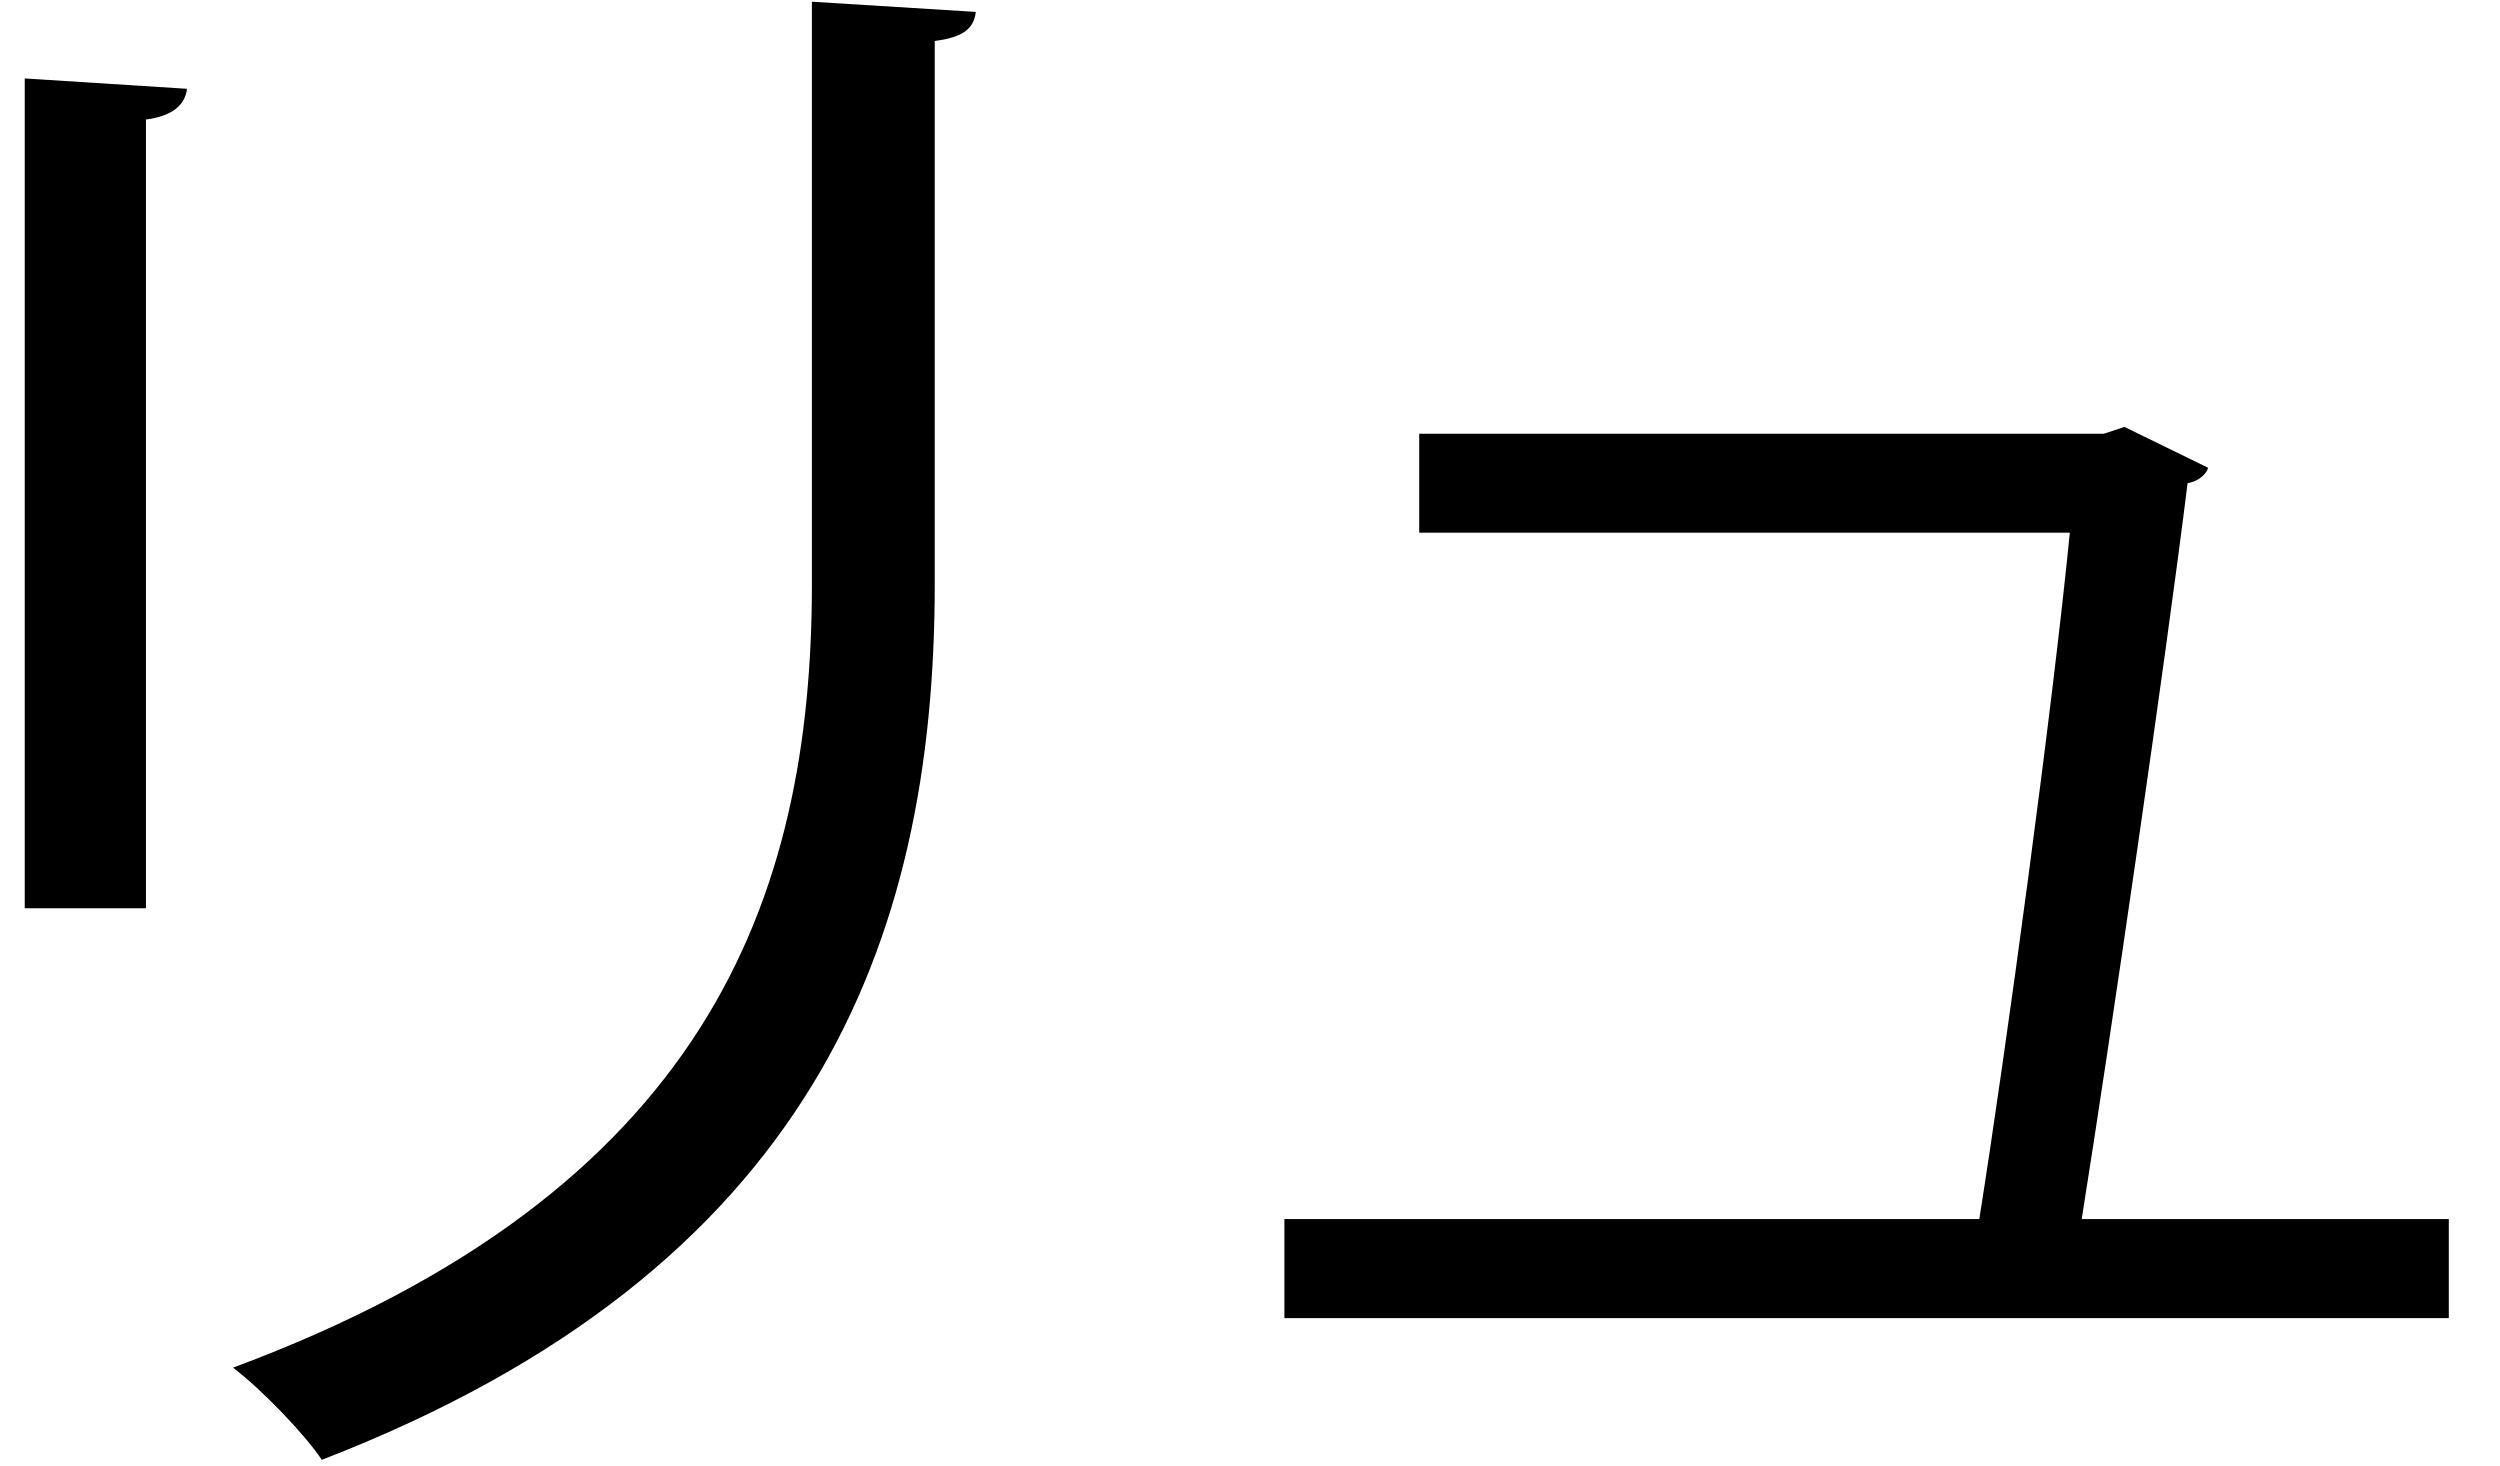 <?xml version="1.0" encoding="UTF-8" standalone="no"?>
<!DOCTYPE svg PUBLIC "-//W3C//DTD SVG 1.1//EN" "http://www.w3.org/Graphics/SVG/1.1/DTD/svg11.dtd">
<svg width="100%" height="100%" viewBox="0 0 29 17" version="1.1" xmlns="http://www.w3.org/2000/svg" xmlns:xlink="http://www.w3.org/1999/xlink" xml:space="preserve" xmlns:serif="http://www.serif.com/" style="fill-rule:evenodd;clip-rule:evenodd;stroke-linejoin:round;stroke-miterlimit:2;">
    <g transform="matrix(1,0,0,1,-199,-607)">
        <g id="ryu">
            <g transform="matrix(1,0,0,1,210.319,623.816)">
                <path d="M0,-16.678C-0.02,-16.48 -0.159,-16.38 -0.476,-16.341L-0.476,-10.042C-0.476,-5.883 -1.901,-2.08 -7.586,0.118C-7.784,-0.179 -8.279,-0.695 -8.616,-0.951C-3.129,-2.991 -1.901,-6.378 -1.901,-10.042L-1.901,-16.796L0,-16.678ZM-11.032,-6.28L-11.032,-15.906L-9.15,-15.786C-9.17,-15.608 -9.309,-15.469 -9.626,-15.43L-9.626,-6.28L-11.032,-6.28Z" style="fill-rule:nonzero;"/>
            </g>
            <g transform="matrix(1,0,0,1,227.406,613.101)">
                <path d="M0,8.04L0,9.189L-13.507,9.189L-13.507,8.04L-5.446,8.04C-5.129,6.04 -4.595,2.099 -4.396,0.078L-11.943,0.078L-11.943,-1.07L-4,-1.07L-3.763,-1.149L-2.792,-0.675C-2.812,-0.595 -2.911,-0.516 -3.03,-0.496C-3.288,1.584 -3.921,5.921 -4.258,8.04L0,8.04Z" style="fill-rule:nonzero;"/>
            </g>
        </g>
    </g>
</svg>
